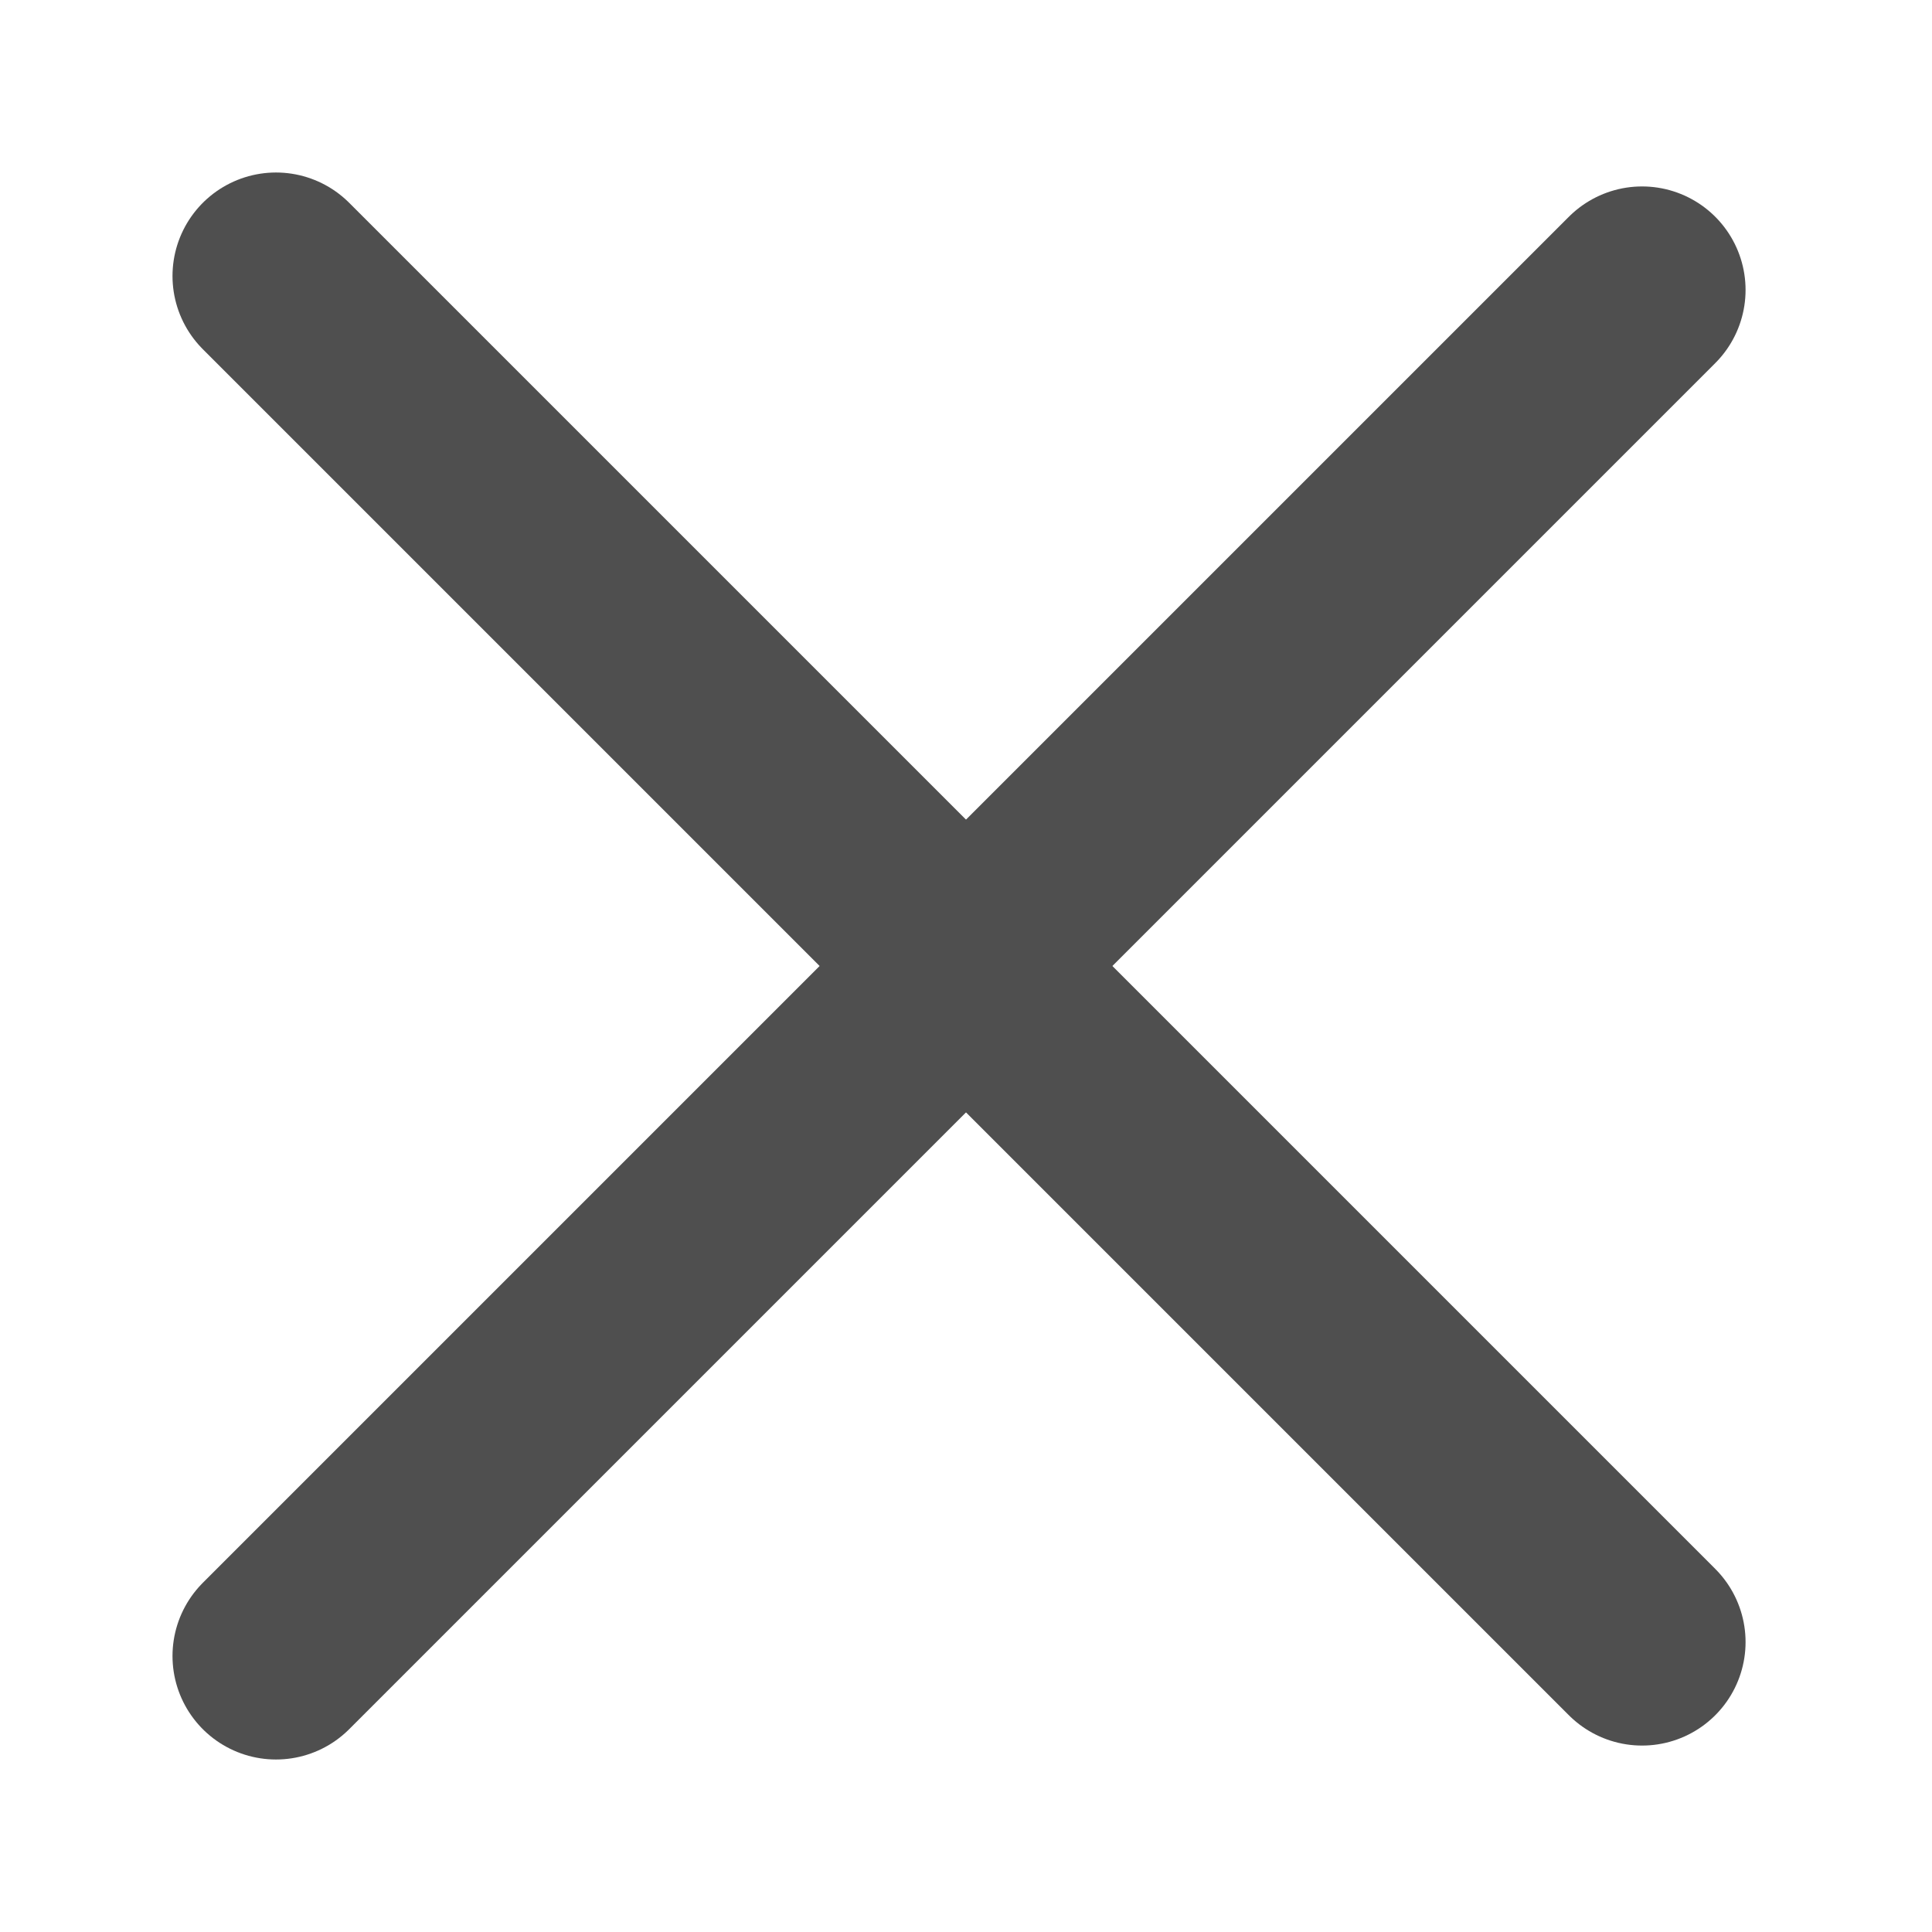 <svg width="14" height="14" viewBox="0 0 14 14" fill="none" xmlns="http://www.w3.org/2000/svg">
<g filter="url(#filter0_d_443_6154)">
<path d="M2 11L11.899 1.101" stroke="#4F4F4F" stroke-width="1.5" stroke-linecap="round" stroke-linejoin="round"/>
</g>
<g filter="url(#filter1_d_443_6154)">
<path d="M2 1L11.899 10.899" stroke="#4F4F4F" stroke-width="1.5" stroke-linecap="round" stroke-linejoin="round"/>
</g>
<defs>
<filter id="filter0_d_443_6154" x="0.25" y="0.351" width="13.399" height="13.399" filterUnits="userSpaceOnUse" color-interpolation-filters="sRGB">
<feFlood flood-opacity="0" result="BackgroundImageFix"/>
<feColorMatrix in="SourceAlpha" type="matrix" values="0 0 0 0 0 0 0 0 0 0 0 0 0 0 0 0 0 0 127 0" result="hardAlpha"/>
<feOffset dy="1"/>
<feGaussianBlur stdDeviation="0.5"/>
<feColorMatrix type="matrix" values="0 0 0 0 0 0 0 0 0 0 0 0 0 0 0 0 0 0 0.1 0"/>
<feBlend mode="normal" in2="BackgroundImageFix" result="effect1_dropShadow_443_6154"/>
<feBlend mode="normal" in="SourceGraphic" in2="effect1_dropShadow_443_6154" result="shape"/>
</filter>
<filter id="filter1_d_443_6154" x="0.25" y="0.25" width="13.399" height="13.399" filterUnits="userSpaceOnUse" color-interpolation-filters="sRGB">
<feFlood flood-opacity="0" result="BackgroundImageFix"/>
<feColorMatrix in="SourceAlpha" type="matrix" values="0 0 0 0 0 0 0 0 0 0 0 0 0 0 0 0 0 0 127 0" result="hardAlpha"/>
<feOffset dy="1"/>
<feGaussianBlur stdDeviation="0.5"/>
<feColorMatrix type="matrix" values="0 0 0 0 0 0 0 0 0 0 0 0 0 0 0 0 0 0 0.1 0"/>
<feBlend mode="normal" in2="BackgroundImageFix" result="effect1_dropShadow_443_6154"/>
<feBlend mode="normal" in="SourceGraphic" in2="effect1_dropShadow_443_6154" result="shape"/>
</filter>
</defs>
</svg>
